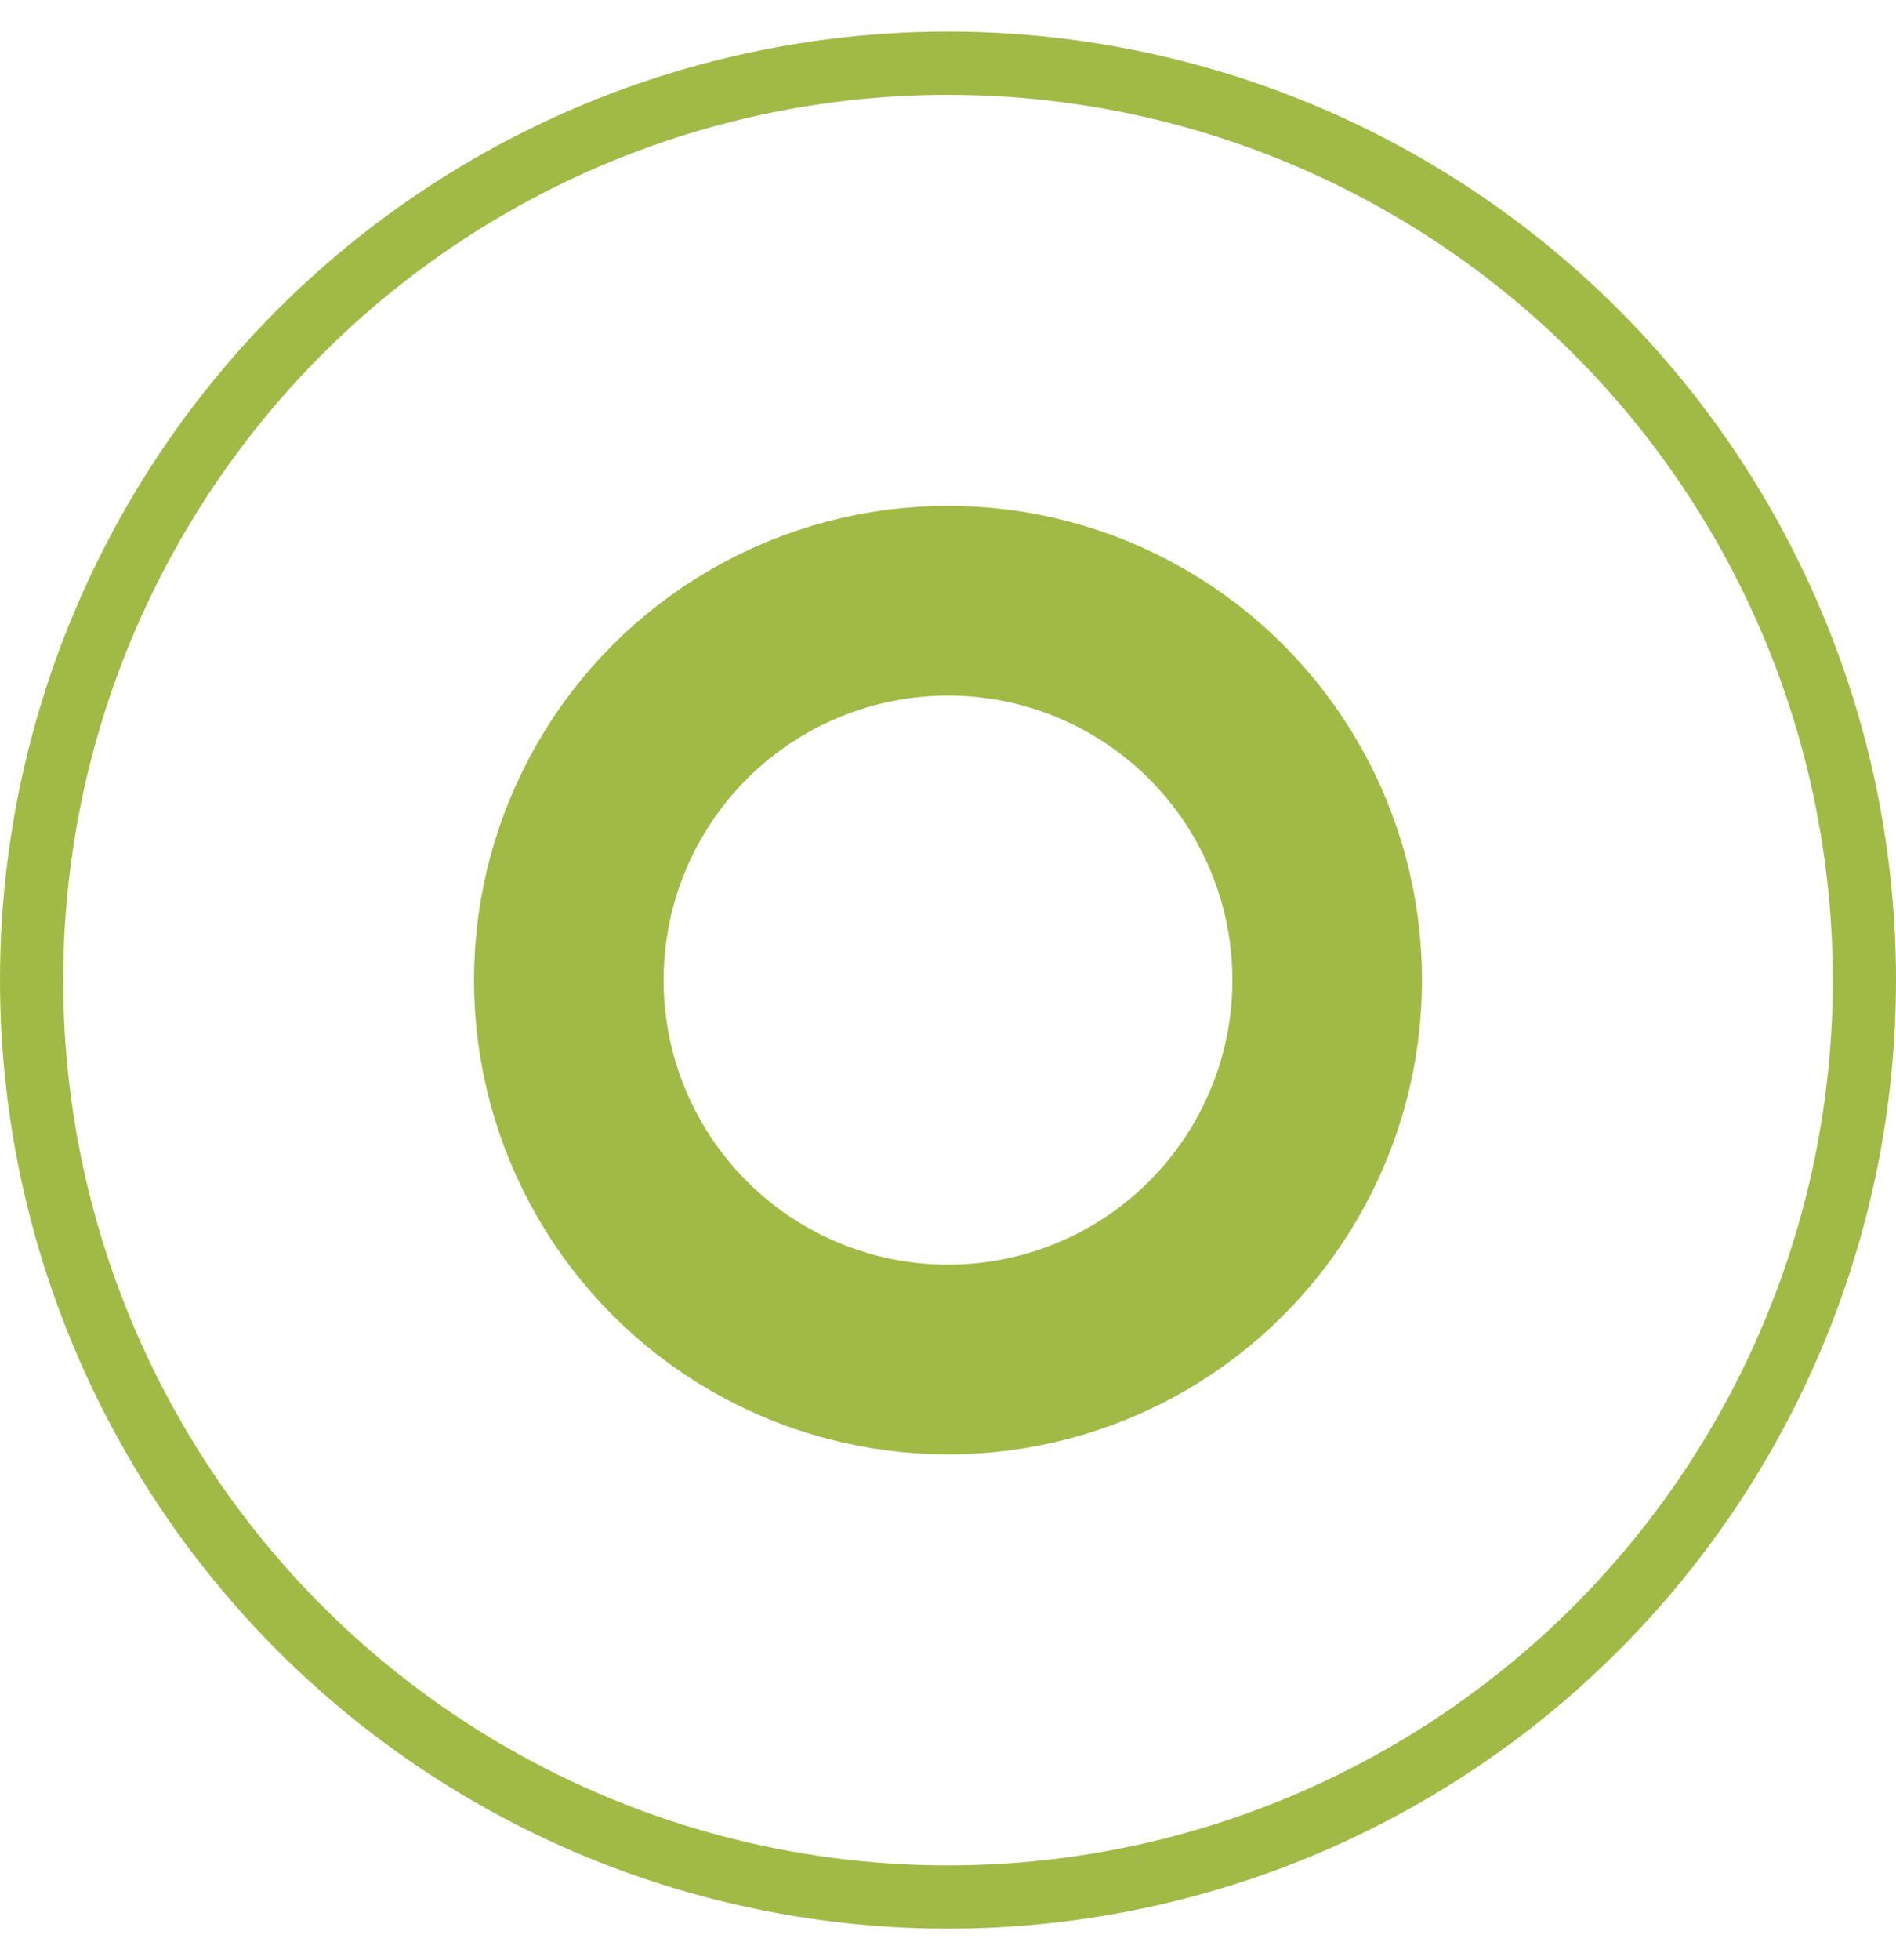 <svg width="30" height="31" viewBox="0 0 30 31" fill="none" xmlns="http://www.w3.org/2000/svg">
<circle cx="15" cy="15.5" r="6" stroke="#A1BA45" stroke-width="3"/>
<circle cx="15" cy="15.5" r="14.5" stroke="#A1BA45"/>
</svg>
